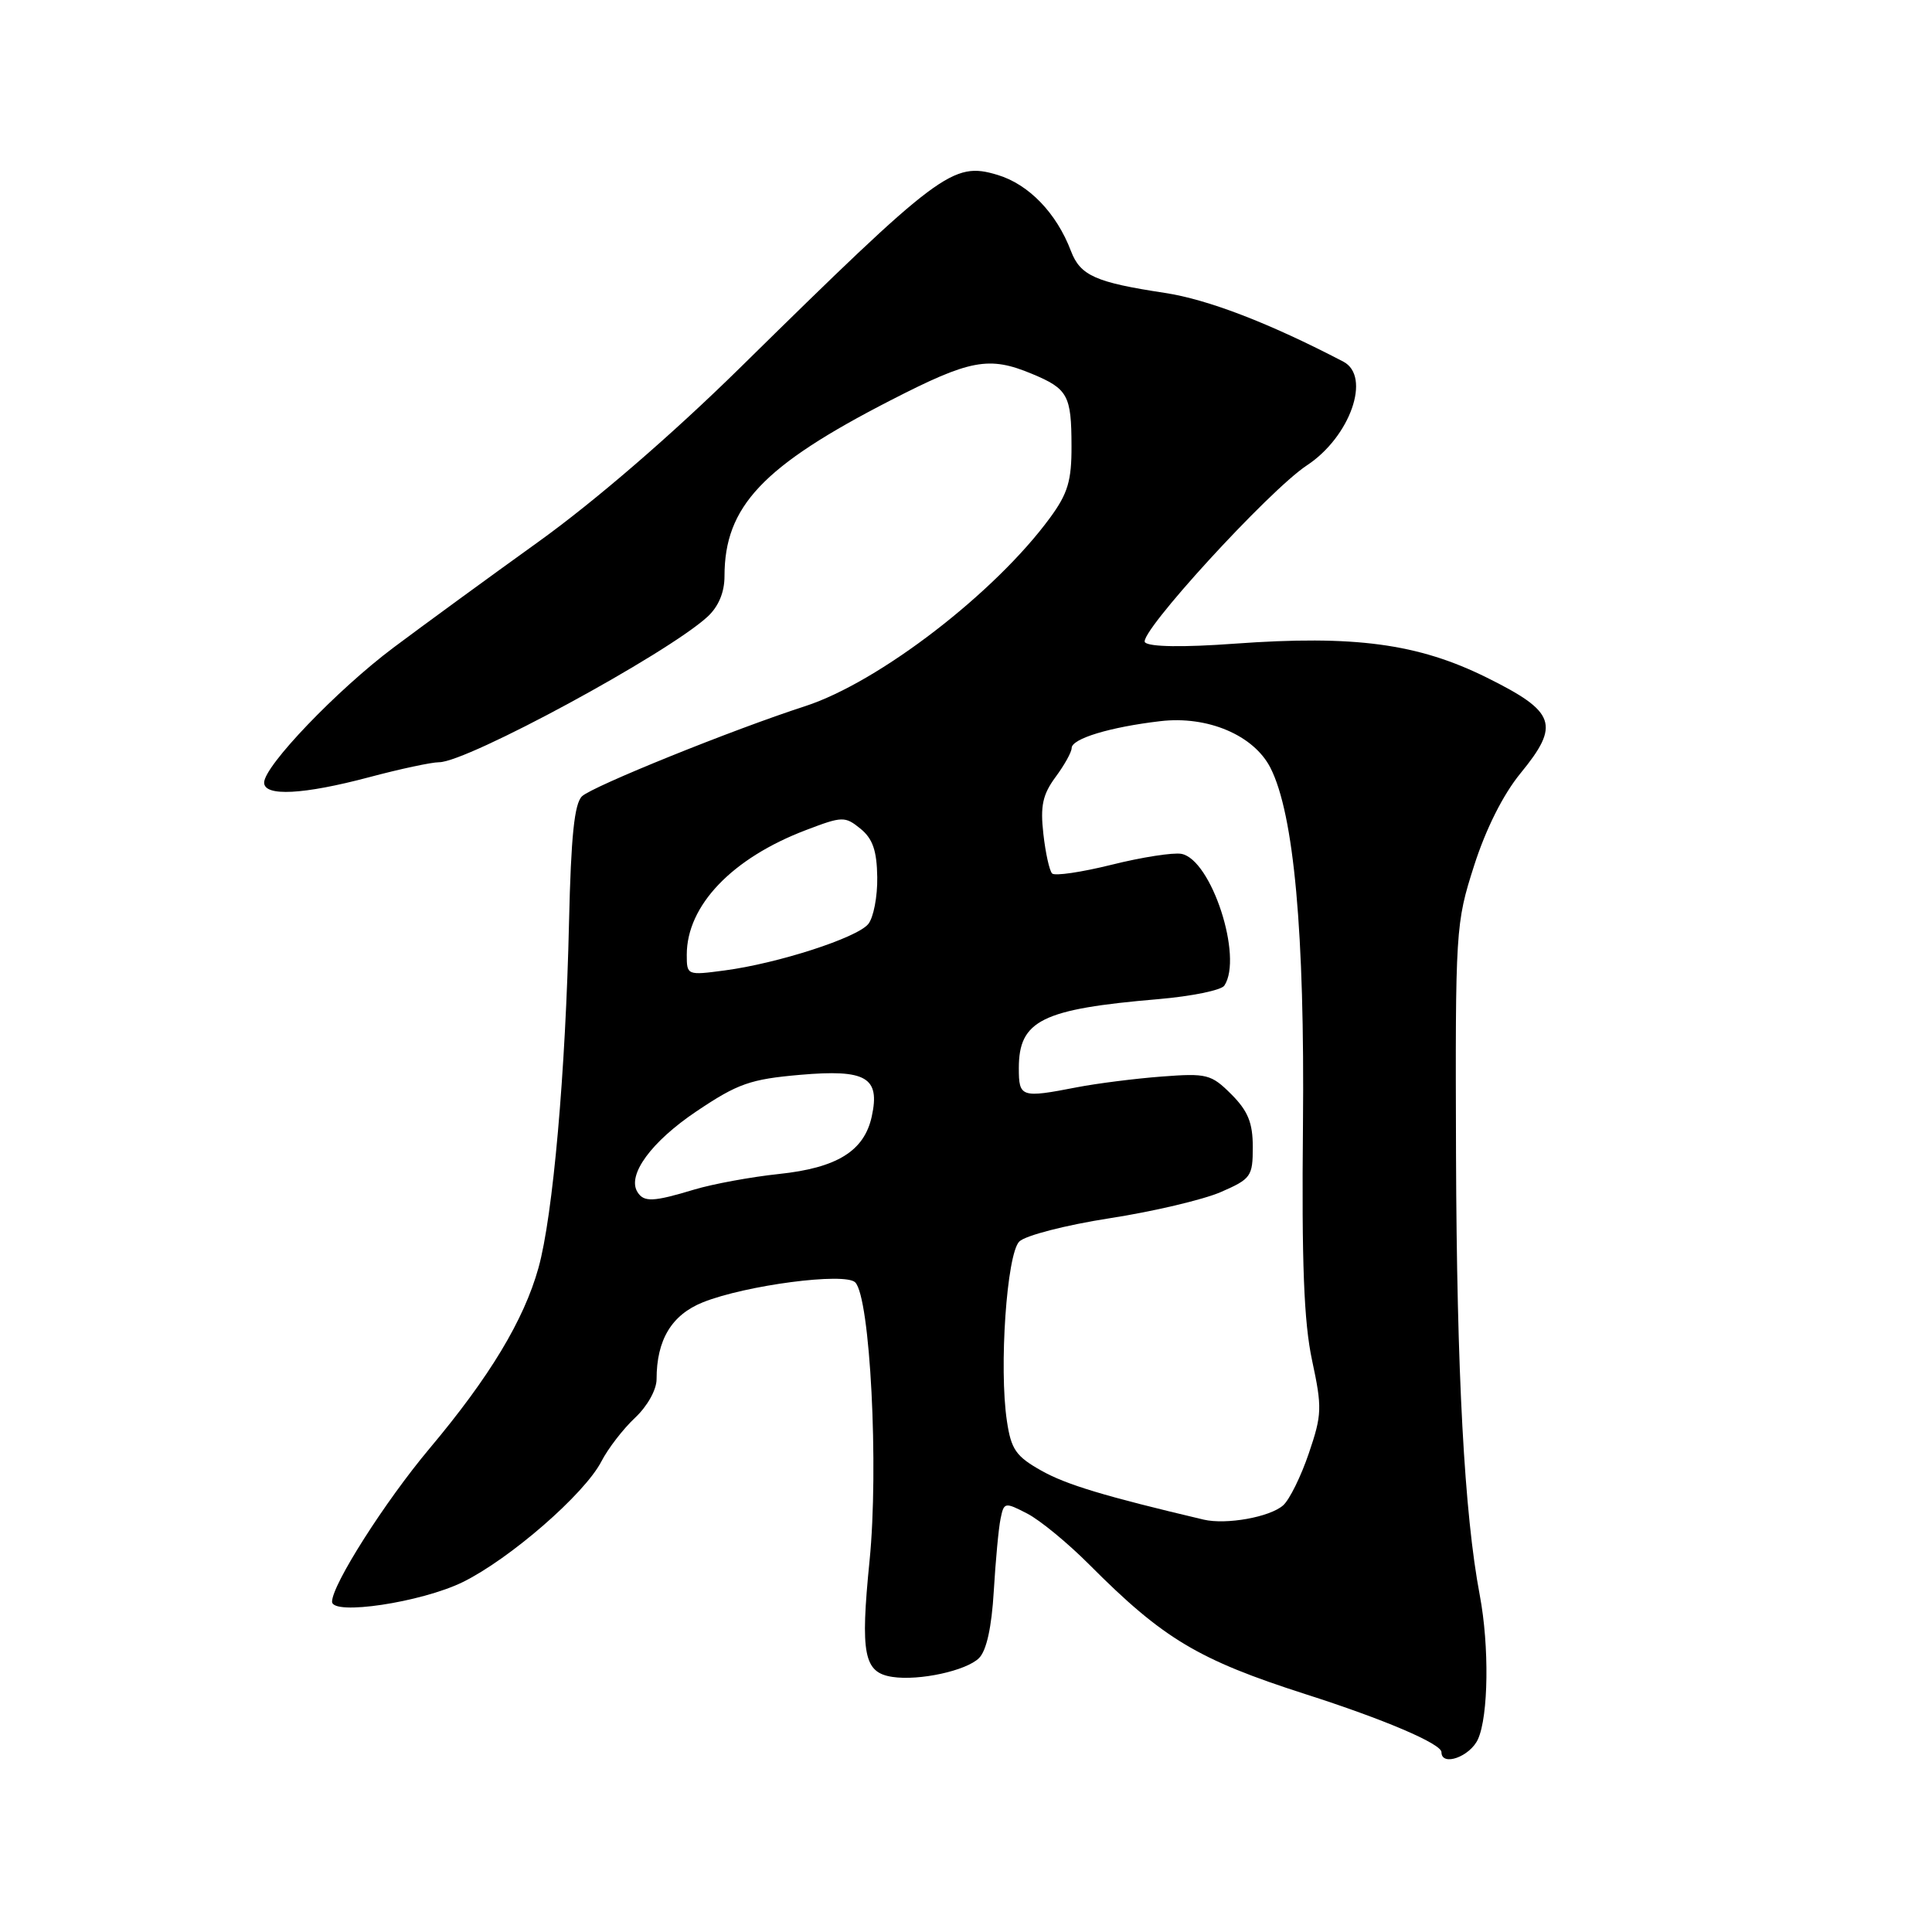 <?xml version="1.0" encoding="UTF-8" standalone="no"?>
<!DOCTYPE svg PUBLIC "-//W3C//DTD SVG 1.1//EN" "http://www.w3.org/Graphics/SVG/1.1/DTD/svg11.dtd" >
<svg xmlns="http://www.w3.org/2000/svg" xmlns:xlink="http://www.w3.org/1999/xlink" version="1.1" viewBox="0 0 256 256">
 <g >
 <path fill="currentColor"
d=" M 195.84 230.45 C 197.23 227.39 197.35 218.12 196.08 211.39 C 194.03 200.58 193.03 182.00 192.93 153.00 C 192.83 123.11 192.88 122.35 195.32 114.72 C 196.88 109.84 199.17 105.28 201.47 102.47 C 206.76 96.02 206.16 94.32 197.00 89.78 C 187.90 85.27 179.49 84.14 163.59 85.29 C 156.76 85.79 152.32 85.72 151.72 85.12 C 150.67 84.07 168.14 64.98 173.16 61.67 C 178.91 57.89 181.73 49.87 178.00 47.92 C 168.20 42.81 160.07 39.68 154.34 38.81 C 145.17 37.42 143.15 36.52 141.91 33.27 C 140.00 28.23 136.31 24.41 132.16 23.17 C 126.25 21.40 124.60 22.63 98.02 48.77 C 89.02 57.61 78.89 66.36 71.37 71.77 C 64.69 76.57 56.04 82.89 52.14 85.81 C 44.67 91.41 35.00 101.50 35.00 103.70 C 35.00 105.57 40.20 105.30 48.93 102.98 C 53.02 101.89 57.18 101.00 58.18 101.00 C 61.91 101.00 88.38 86.65 93.75 81.72 C 95.21 80.37 96.00 78.49 96.00 76.35 C 96.00 67.11 101.06 61.75 117.98 53.06 C 128.57 47.62 131.04 47.16 136.75 49.54 C 141.50 51.52 141.97 52.38 141.98 59.10 C 142.00 63.70 141.49 65.40 139.14 68.60 C 131.85 78.56 116.47 90.39 106.69 93.57 C 97.05 96.69 78.51 104.19 77.12 105.51 C 76.11 106.48 75.66 110.81 75.40 122.16 C 74.95 142.10 73.27 161.10 71.35 168.00 C 69.42 174.92 64.89 182.44 56.92 191.93 C 51.01 198.97 44.00 209.99 44.00 212.23 C 44.00 214.10 55.80 212.33 61.31 209.64 C 67.56 206.57 77.44 197.98 79.68 193.66 C 80.57 191.93 82.58 189.33 84.15 187.86 C 85.78 186.33 87.00 184.15 87.00 182.75 C 87.00 177.53 89.00 174.22 93.14 172.56 C 98.82 170.29 111.97 168.57 113.32 169.92 C 115.30 171.90 116.46 194.41 115.22 206.81 C 113.98 219.21 114.46 221.63 118.25 222.20 C 121.80 222.74 128.05 221.38 129.73 219.70 C 130.72 218.71 131.40 215.61 131.68 210.84 C 131.92 206.80 132.32 202.48 132.58 201.24 C 133.03 199.04 133.14 199.02 136.12 200.56 C 137.81 201.43 141.51 204.48 144.34 207.32 C 154.13 217.15 158.76 219.92 173.00 224.49 C 183.41 227.82 191.00 231.06 191.00 232.17 C 191.00 234.12 194.78 232.78 195.84 230.45 Z  M 159.50 201.36 C 146.37 198.26 141.29 196.73 137.99 194.87 C 134.62 192.98 133.98 192.06 133.42 188.29 C 132.36 181.24 133.40 166.17 135.06 164.51 C 135.86 163.71 141.22 162.33 147.00 161.43 C 152.78 160.54 159.41 158.97 161.75 157.96 C 165.77 156.21 166.00 155.89 166.00 151.98 C 166.00 148.77 165.36 147.21 163.16 145.00 C 160.49 142.34 159.92 142.19 153.91 142.65 C 150.38 142.92 145.34 143.56 142.70 144.07 C 135.30 145.51 135.00 145.41 135.00 141.54 C 135.00 135.21 138.05 133.70 153.50 132.39 C 157.90 132.01 161.83 131.21 162.23 130.60 C 164.74 126.84 160.51 113.87 156.54 113.14 C 155.46 112.94 151.31 113.58 147.31 114.58 C 143.32 115.57 139.76 116.10 139.41 115.74 C 139.06 115.39 138.53 113.02 138.25 110.48 C 137.83 106.79 138.16 105.28 139.86 102.97 C 141.04 101.38 142.00 99.65 142.00 99.12 C 142.00 97.88 147.07 96.34 153.73 95.56 C 160.01 94.81 166.15 97.42 168.35 101.76 C 171.46 107.89 172.89 123.65 172.65 149.00 C 172.47 167.41 172.77 175.18 173.86 180.27 C 175.20 186.52 175.17 187.45 173.43 192.56 C 172.40 195.60 170.87 198.71 170.03 199.46 C 168.29 201.02 162.49 202.06 159.50 201.36 Z  M 84.46 157.94 C 83.07 155.69 86.30 151.28 92.28 147.26 C 97.76 143.58 99.40 143.00 106.03 142.42 C 114.78 141.66 116.65 142.75 115.51 147.95 C 114.51 152.52 110.91 154.75 103.21 155.56 C 99.52 155.95 94.47 156.88 92.00 157.62 C 86.55 159.27 85.31 159.32 84.46 157.94 Z  M 91.00 126.51 C 91.00 119.99 97.01 113.70 106.82 109.98 C 111.62 108.15 111.96 108.14 114.02 109.81 C 115.64 111.13 116.19 112.71 116.24 116.24 C 116.28 118.81 115.74 121.61 115.04 122.45 C 113.52 124.28 103.06 127.66 96.01 128.59 C 91.05 129.25 91.00 129.23 91.00 126.51 Z "/>
</g>
</svg>